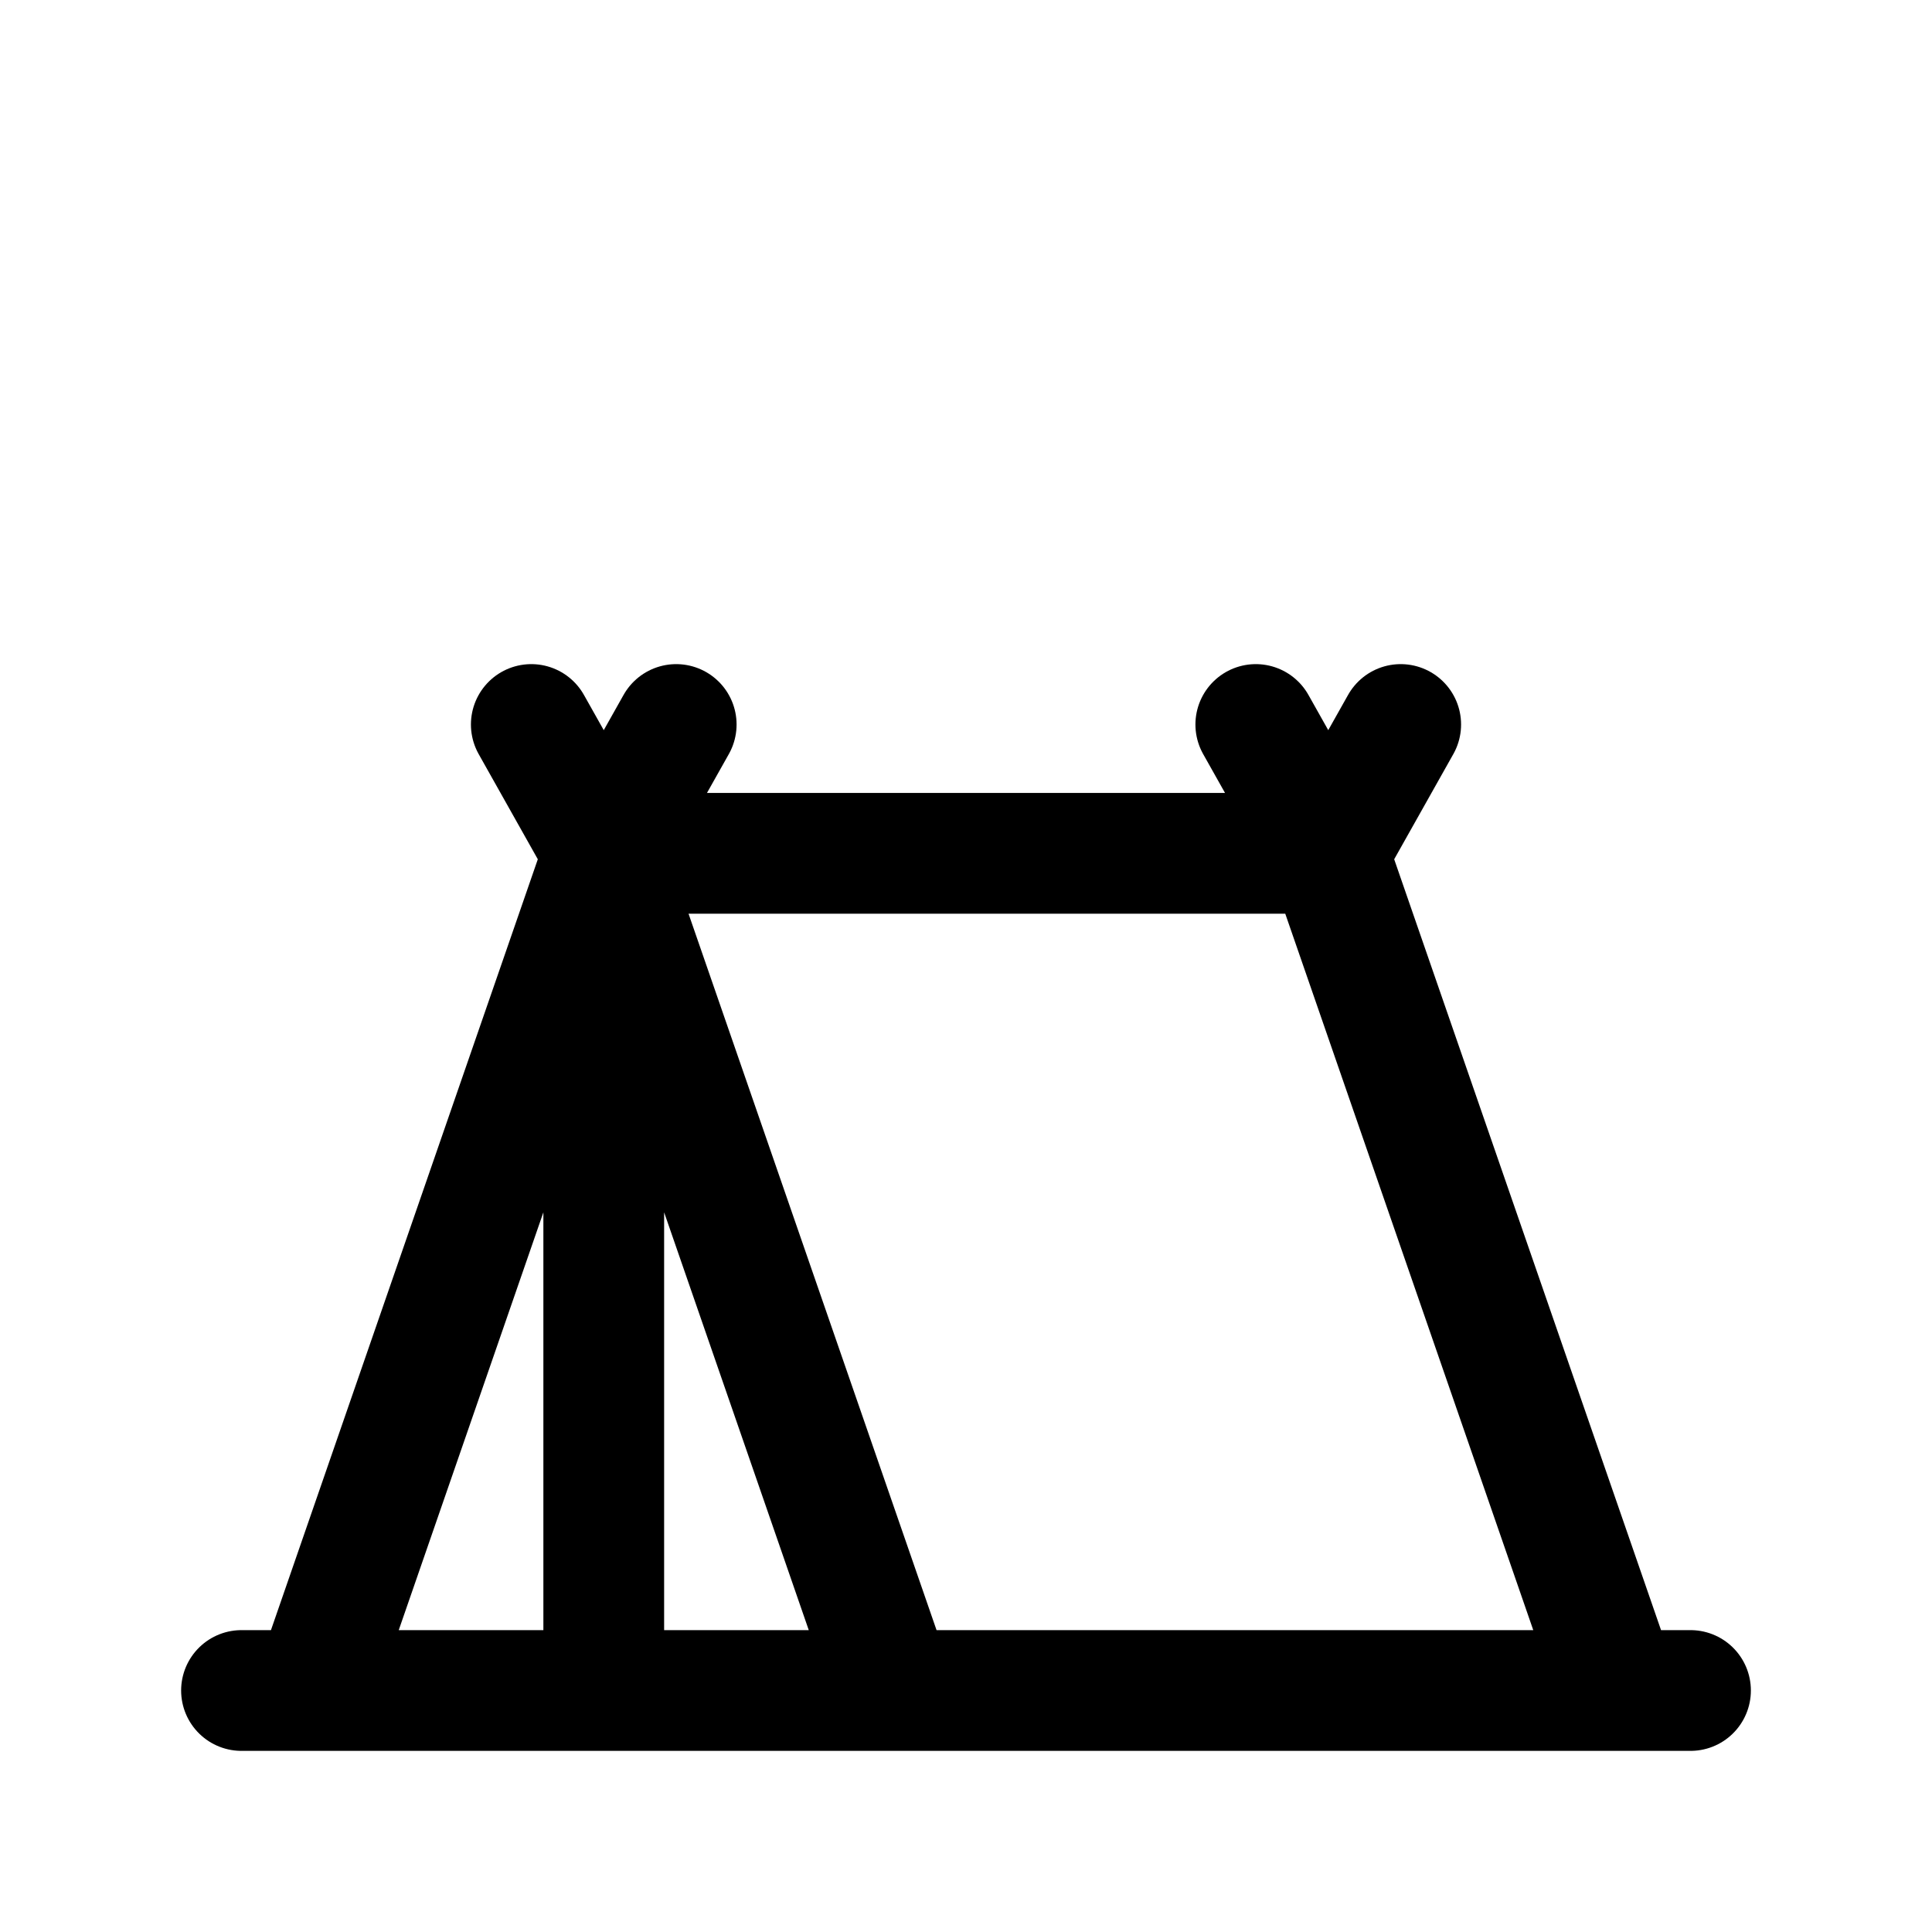 <svg width="16" height="16" viewBox="0 0 16 16" fill="none" xmlns="http://www.w3.org/2000/svg">
<path d="M2 14H14M2.6 14L5 7.067M5 7.067H11M5 7.067L7.4 14M5 7.067V14M5 7.067L4.4 6M5 7.067L5.6 6M11 7.067L13.4 14M11 7.067L10.4 6M11 7.067L11.6 6" stroke="black" stroke-linecap="round" stroke-linejoin="round"/>
</svg>

